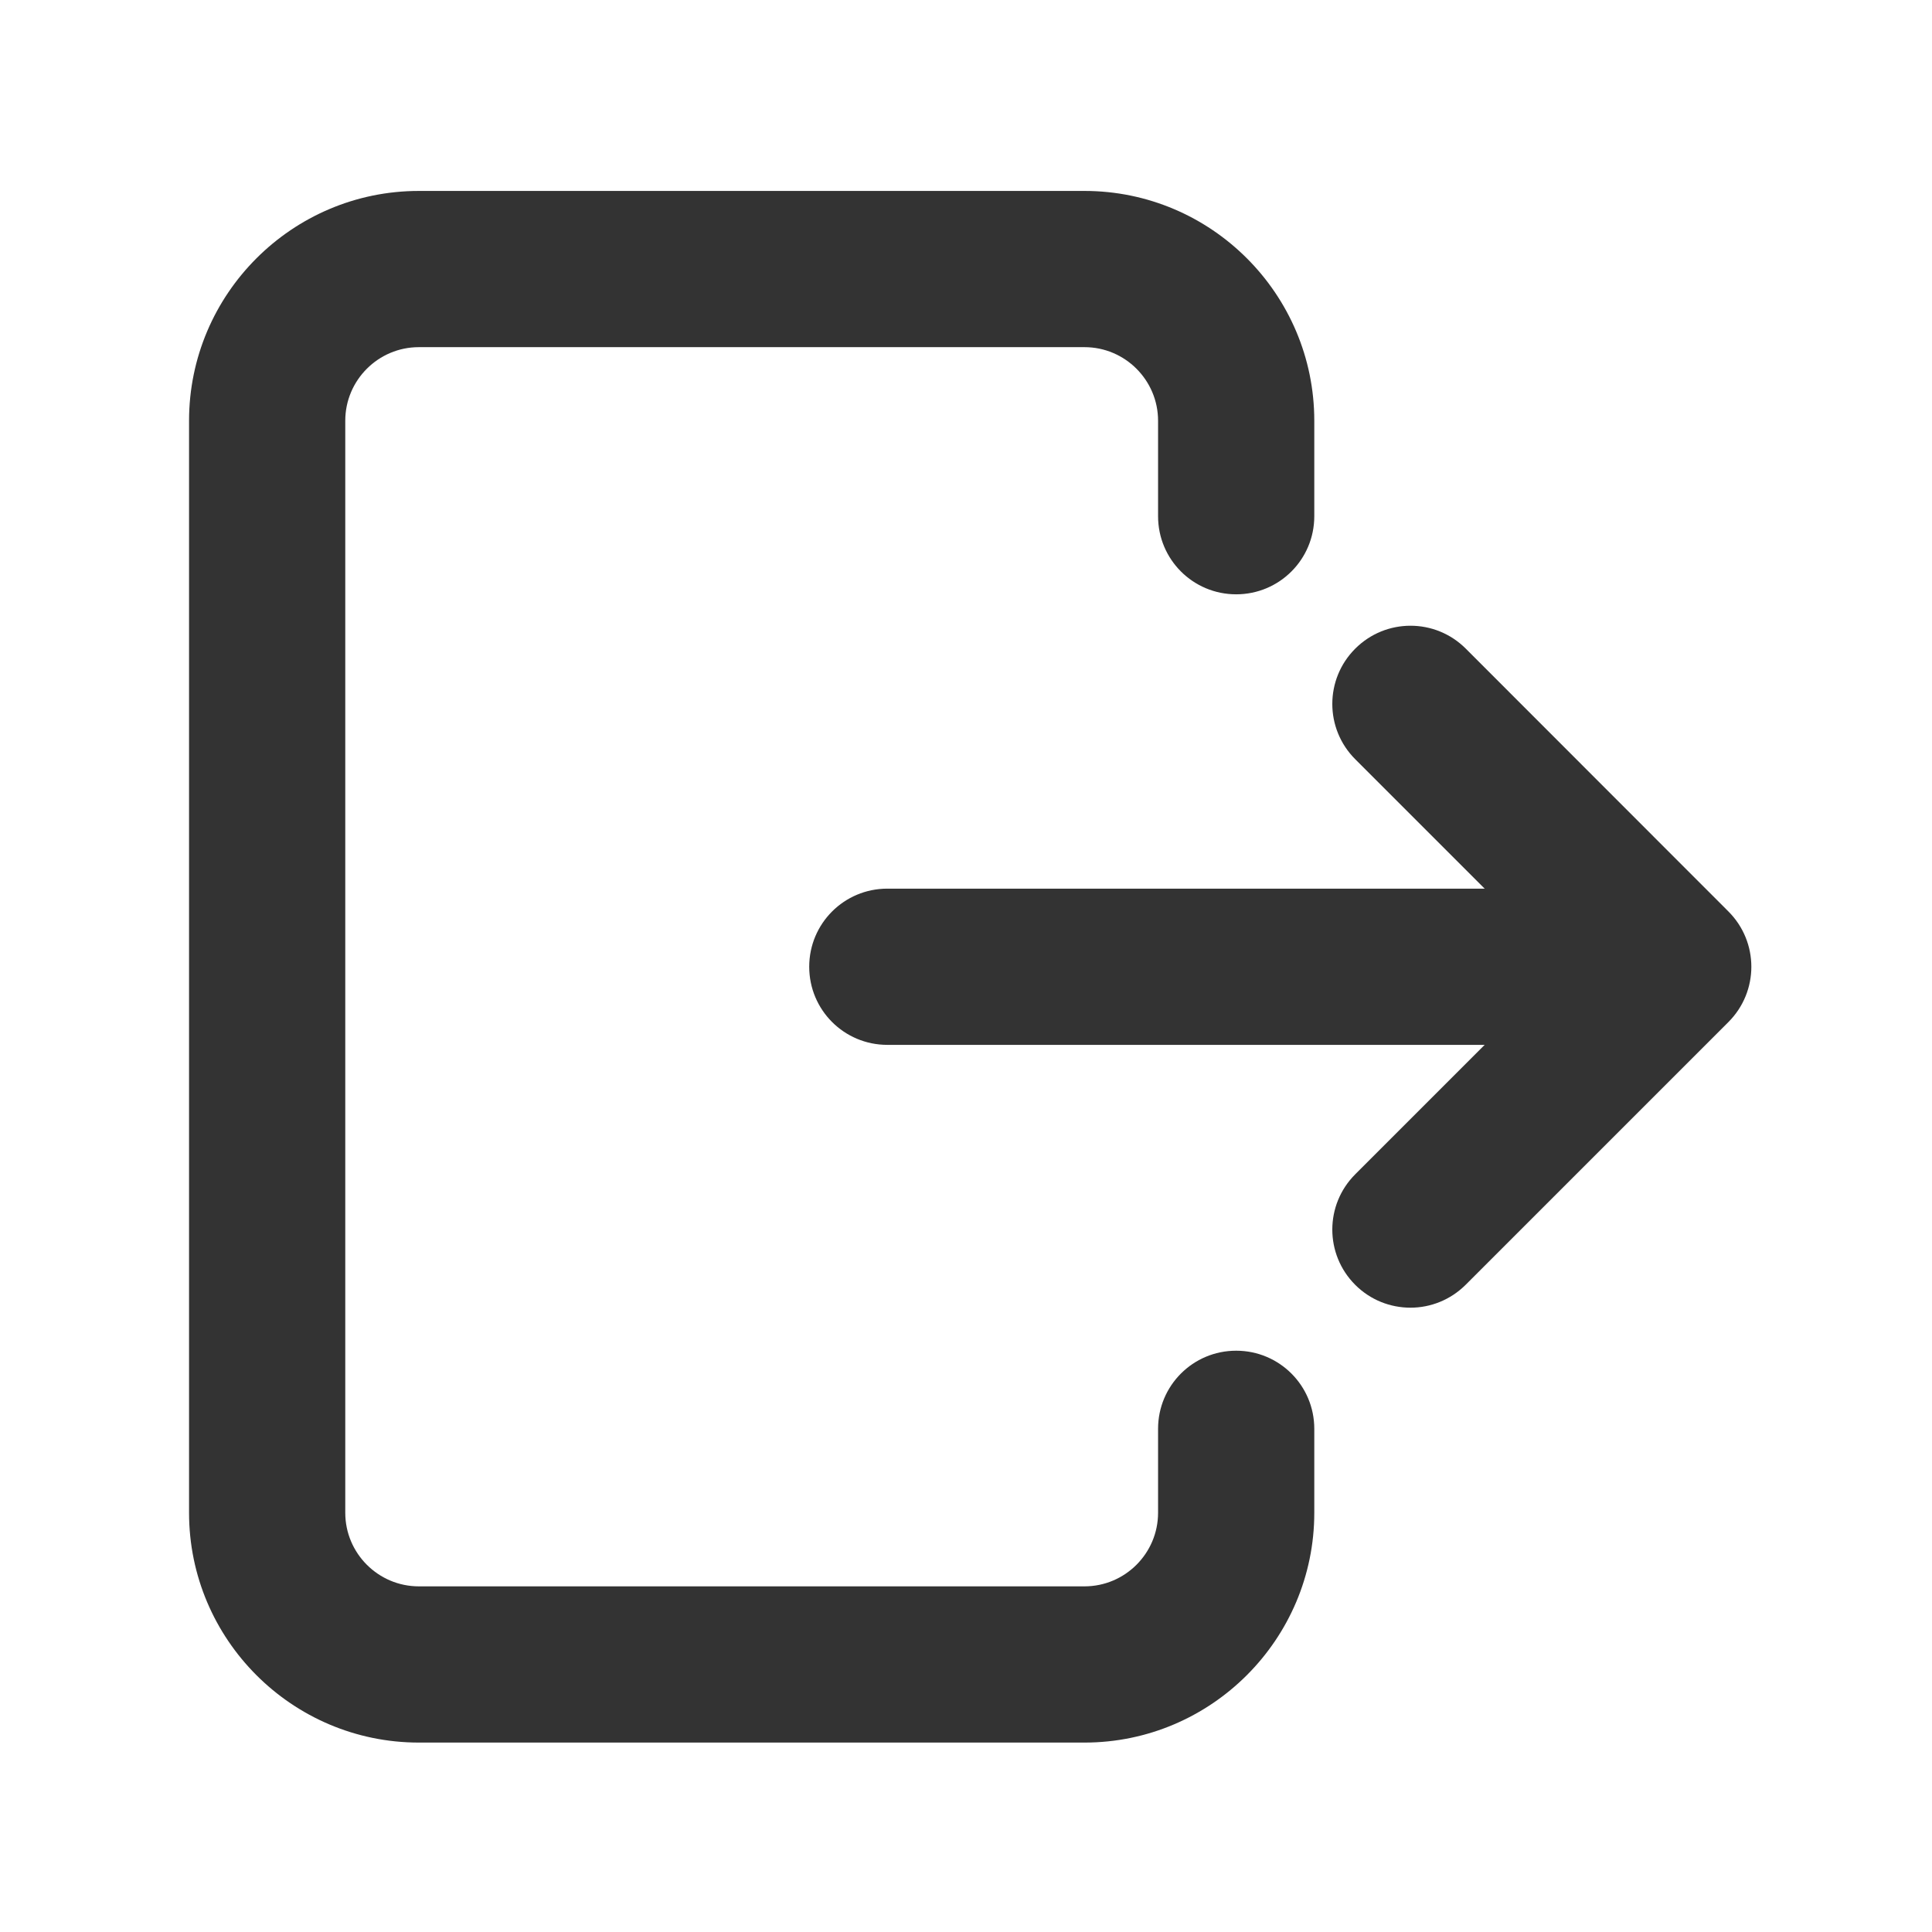 <?xml version="1.0" standalone="no"?><!DOCTYPE svg PUBLIC "-//W3C//DTD SVG 1.1//EN" "http://www.w3.org/Graphics/SVG/1.1/DTD/svg11.dtd"><svg t="1714125081763" class="icon" viewBox="0 0 1024 1024" version="1.1" xmlns="http://www.w3.org/2000/svg" p-id="6238" xmlns:xlink="http://www.w3.org/1999/xlink" width="32" height="32"><path d="M574.8 923.6H222c-67.2 0-121.8-54.7-121.8-121.8V223c0-67.2 54.7-121.8 121.8-121.8h352.8c67.2 0 121.8 54.7 121.8 121.8v50.6c0 22.9-18.5 41.4-41.4 41.4s-41.4-18.5-41.4-41.4V223c0-21.5-17.5-39-39-39H222c-21.5 0-39 17.5-39 39v578.8c0 21.5 17.5 39 39 39h352.8c21.5 0 39-17.5 39-39v-44.5c0-22.9 18.5-41.4 41.4-41.4s41.4 18.5 41.4 41.4v44.5c0 67.1-54.7 121.8-121.8 121.8z" fill="#333333" p-id="6239"></path><path d="M860.6 553.8H470.3c-22.9 0-41.4-18.5-41.4-41.4s18.5-41.4 41.4-41.4h390.4c22.9 0 41.4 18.5 41.4 41.4s-18.6 41.4-41.5 41.4z" fill="#333333" p-id="6240"></path><path d="M747.6 693.1c-10.6 0-21.2-4-29.3-12.1-16.2-16.2-16.2-42.4 0-58.6l110-110-110-110c-16.2-16.2-16.2-42.4 0-58.6 16.2-16.2 42.4-16.2 58.6 0l139.2 139.3c16.2 16.2 16.2 42.4 0 58.6L776.9 680.9c-8.1 8.1-18.7 12.2-29.3 12.2z" fill="#333333" p-id="6241"></path></svg>